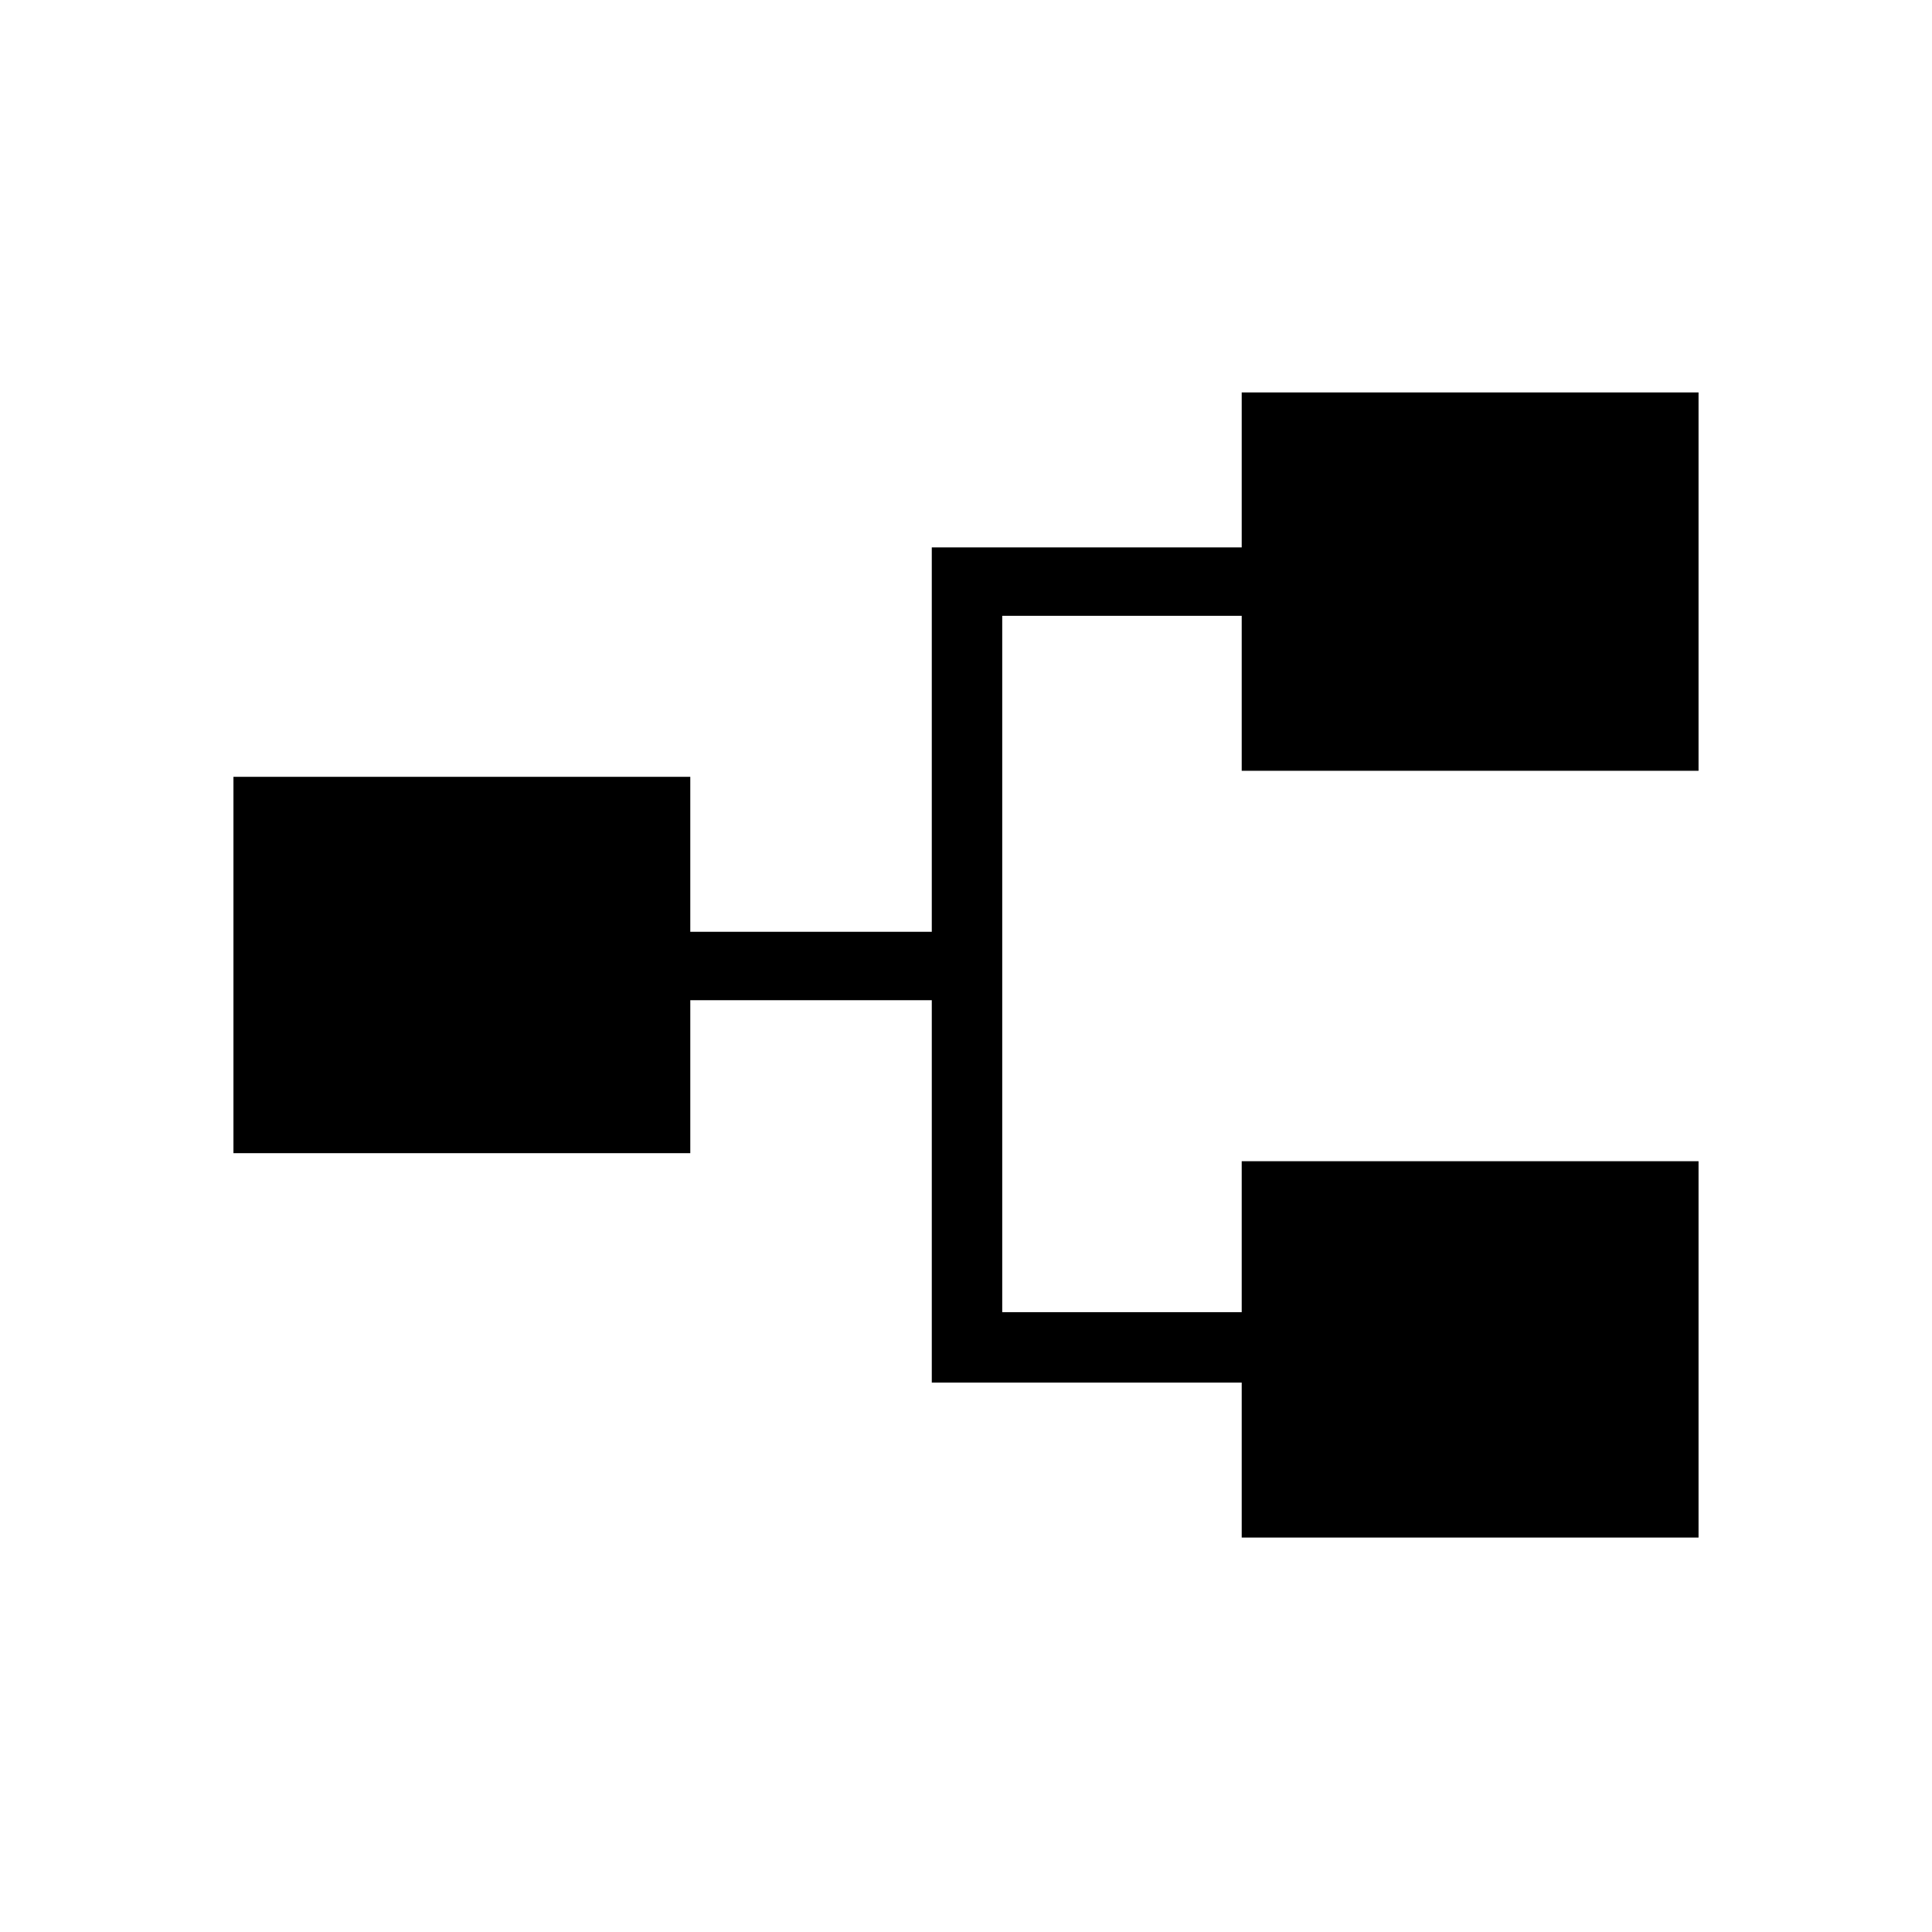 <svg xmlns="http://www.w3.org/2000/svg" height="48" viewBox="0 -960 960 960" width="48"><path d="M617-196v-77H463v-190H343v76H116v-187h227v77h120v-191h154v-77h227v188H617v-77H498v346h119v-75h227v187H617Z"/></svg>